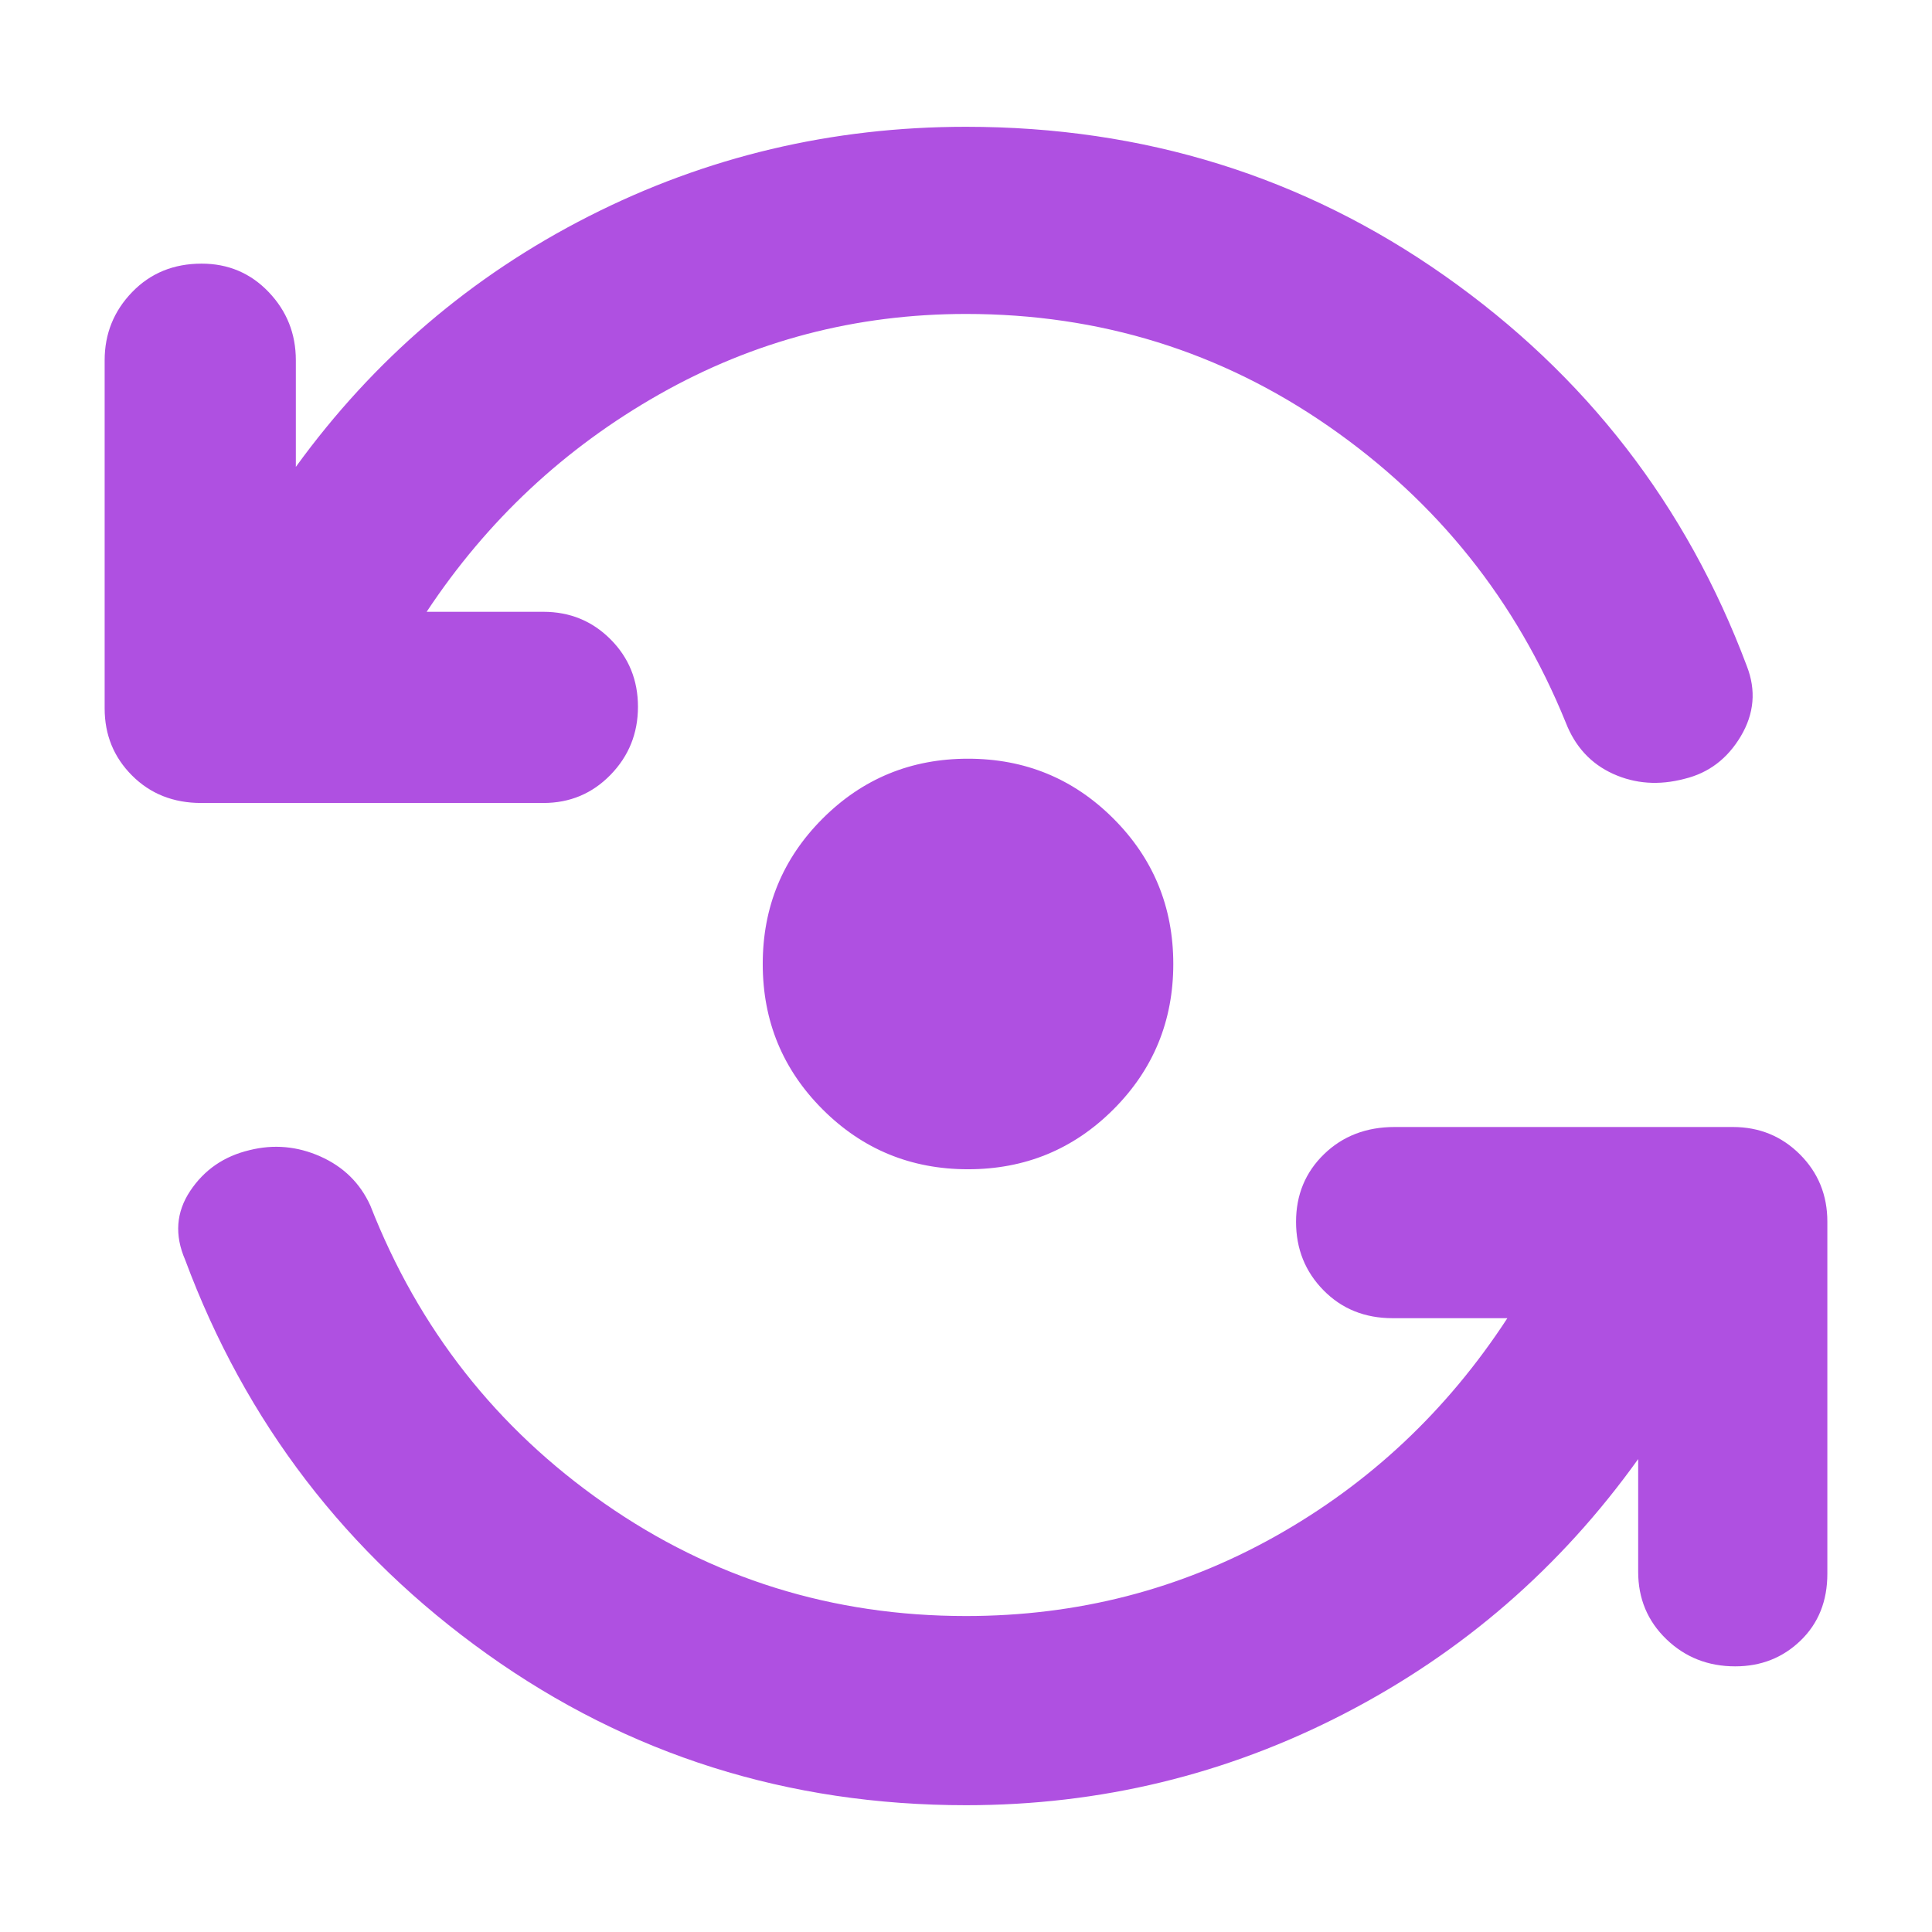 <svg xmlns="http://www.w3.org/2000/svg" height="48" viewBox="0 -960 960 960" width="48"><path fill="rgb(175, 80, 225)" d="M480-63q-132.62 0-237.81-75T92-334q-8-18.44 2.5-34.22Q105-384 124-388.5q18-4.5 35.19 3.14Q176.37-377.72 184-361q36 92 116.26 148 80.25 56 179.74 56 83 0 153.5-39.5T749-305h-57q-20.75 0-34.37-13.88-13.63-13.87-13.63-34 0-20.12 13.91-33.62Q671.83-400 693-400h168q19.75 0 33.38 13.62Q908-372.75 908-353v175q0 20.32-13.27 33.16Q881.46-132 862.23-132 842-132 828-145.5 814-159 814-179v-56q-58 81-146 126.5T480-63Zm0-741q-82 0-152.5 40T212-656h58q19.75 0 33.38 13.68Q317-628.65 317-608.82 317-589 303.38-575q-13.63 14-33.38 14H100q-20.75 0-34.37-13.63Q52-588.25 52-608v-173q0-19.75 13.68-33.88Q79.35-829 100.18-829q19.82 0 33.32 14.12Q147-800.75 147-781v53q58-80 145.5-124.5T480-897q132.62 0 237.81 74T868-629q7 18-3 34.82-10 16.83-28 21.18-19 5-35.5-2.5T778-601q-37-91-117.56-147-80.57-56-180.44-56Zm1 425q-42.5 0-72.25-29.75T379-481q0-42.5 29.75-72.25T481-583q42.5 0 72.25 29.75T583-481q0 42.5-29.75 72.25T481-379Z"/></svg>
